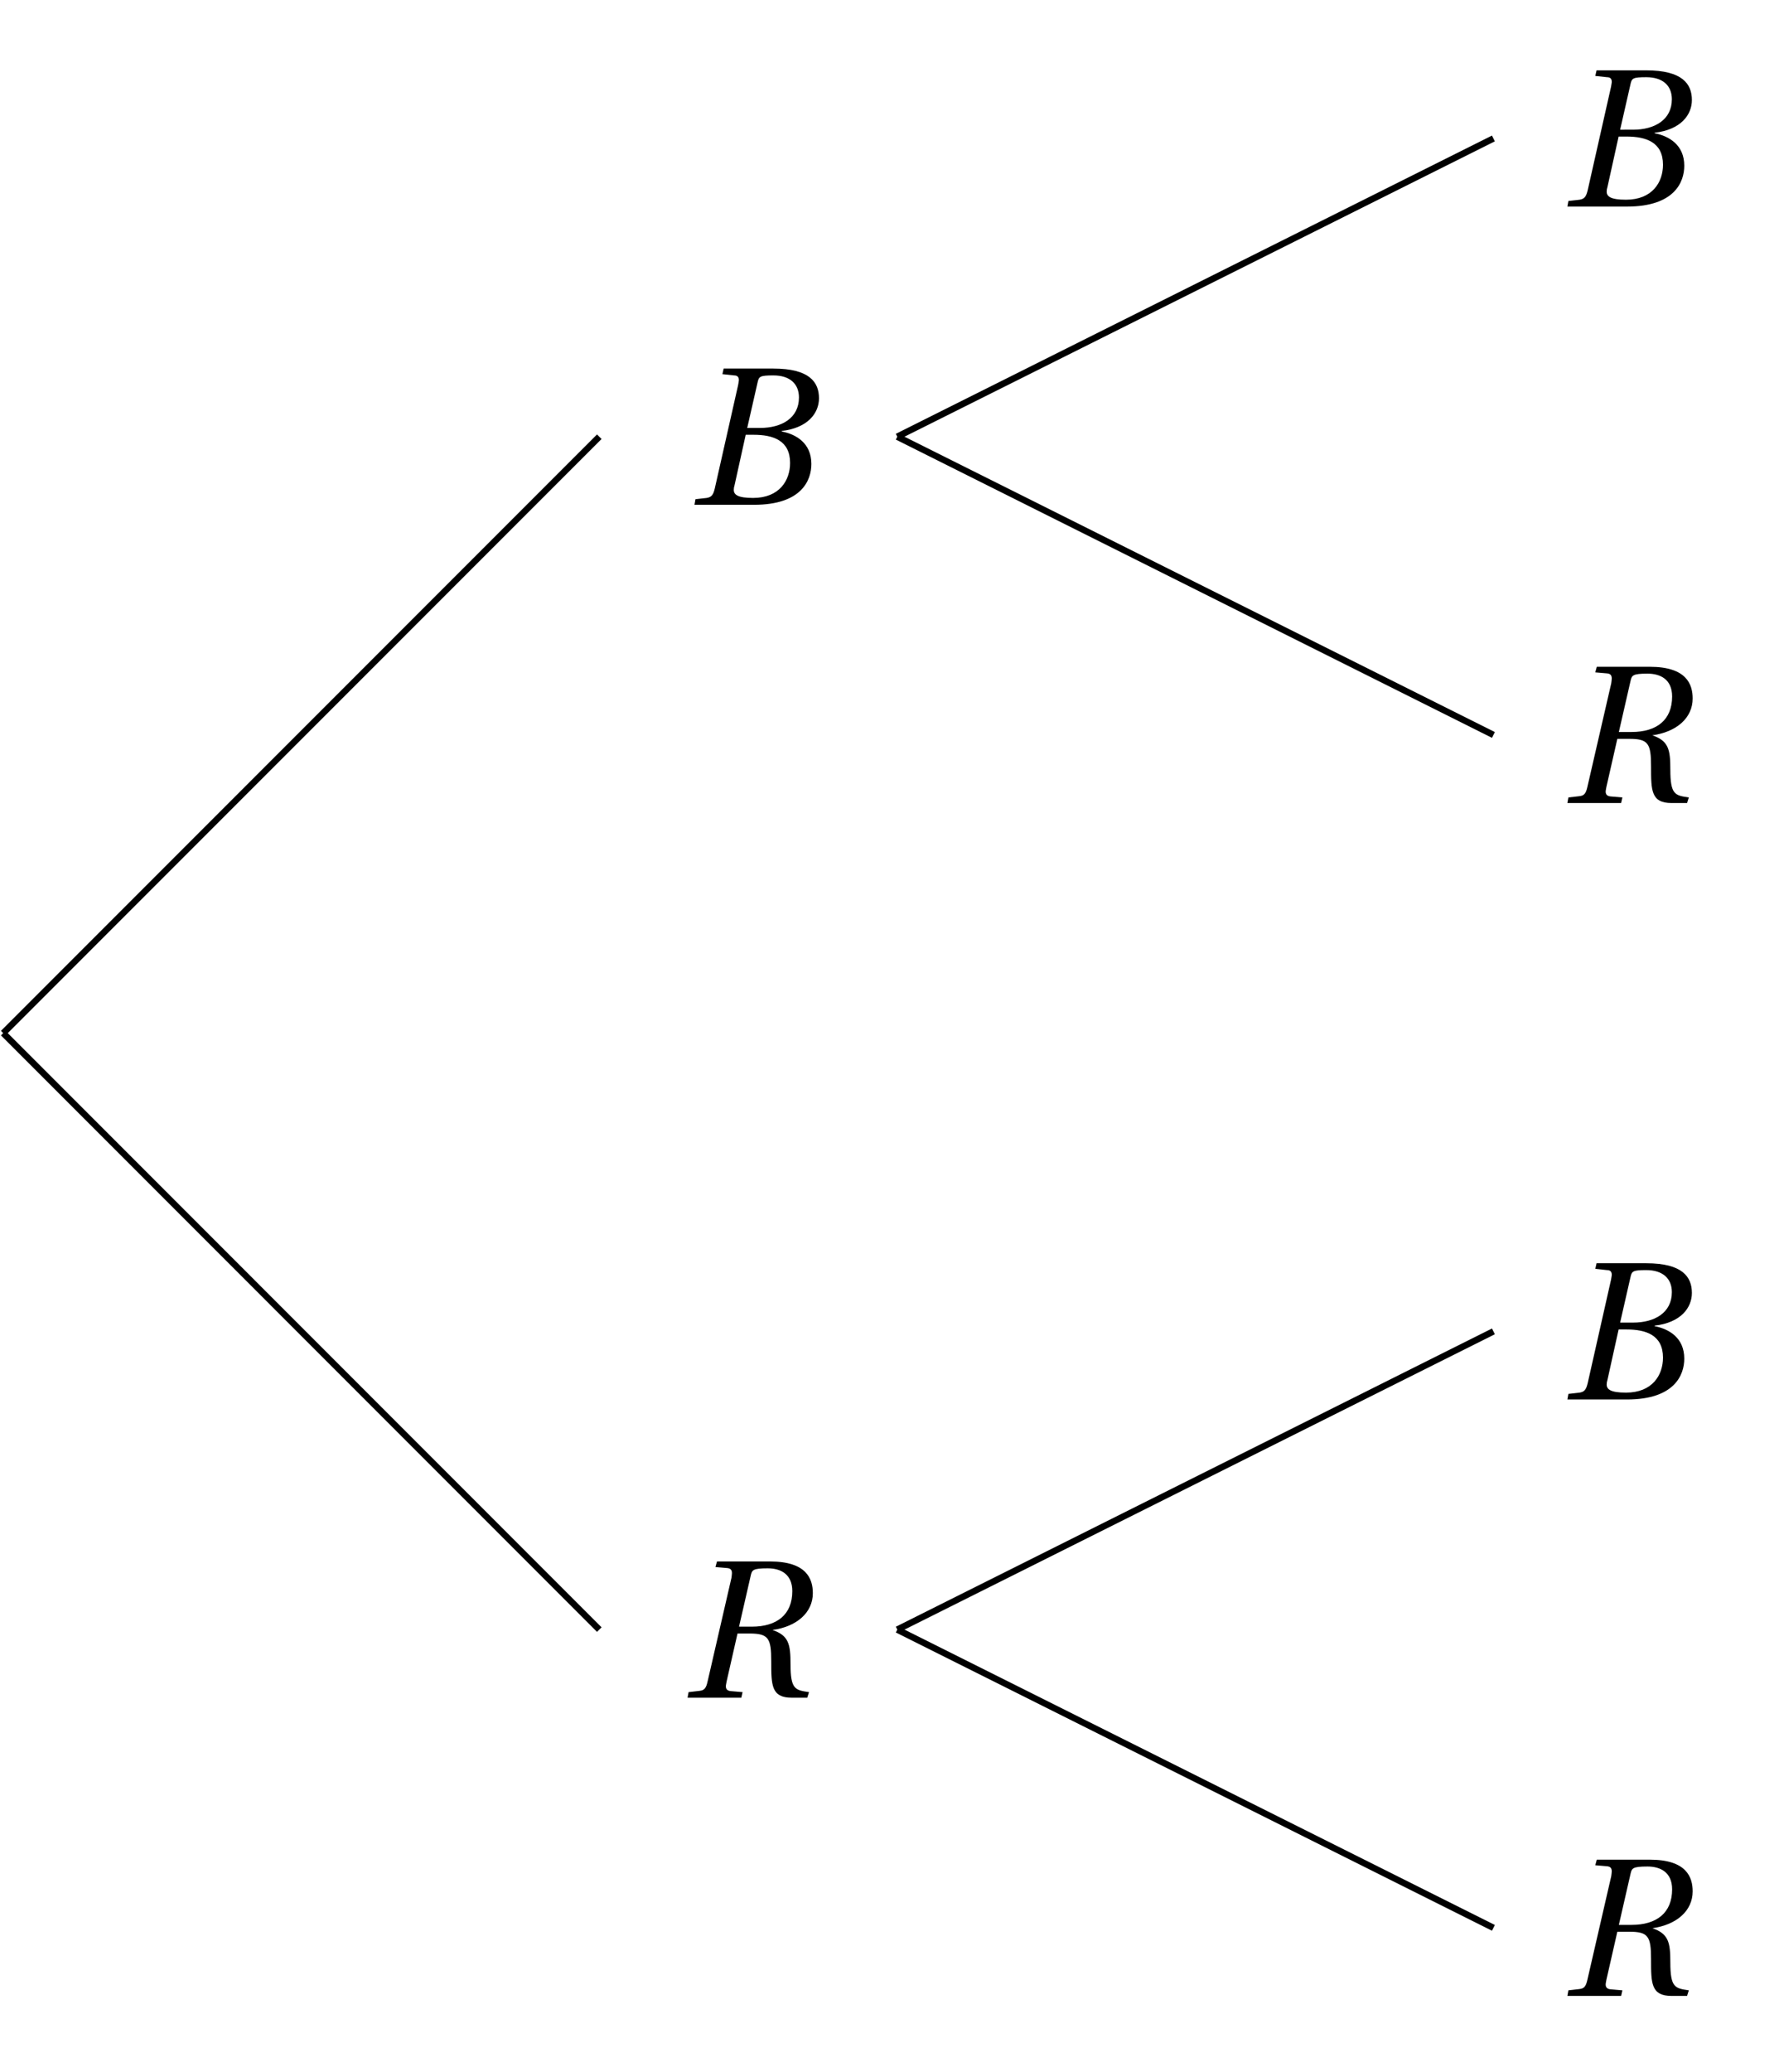 <svg xmlns="http://www.w3.org/2000/svg" xmlns:xlink="http://www.w3.org/1999/xlink" width="109.625pt" height="127.625pt" viewBox="0 0 109.625 127.625"><defs><path id="a" d="M0 0h3.672c2.938 0 3.531-1.516 3.531-2.516 0-1.281-.938-1.828-1.828-2v-.031C7-4.734 7.672-5.656 7.672-6.562c0-.984-.578-1.828-2.812-1.828h-3.062l-.078.344.719.078c.203 0 .297.094.297.297 0 .062-.031.172-.047.297L1.25-1c-.094.391-.203.531-.5.578l-.688.078Zm2.422-.922q0-.141.047-.281l.688-3.109h.484c1.203 0 2.25.344 2.25 1.734 0 1.078-.656 2.156-2.281 2.156-.953 0-1.188-.203-1.188-.5M3.25-4.734l.641-2.812c.078-.359.156-.422.969-.422 1.016 0 1.578.516 1.578 1.359 0 1.266-1.062 1.875-2.391 1.875Zm0 0"/><path id="b" d="M0 0h3.312l.078-.344-.719-.062c-.203-.016-.312-.109-.312-.297 0-.078.031-.188.047-.297l.672-2.953h.734c1.172 0 1.344.281 1.344 1.703 0 1.469 0 2.25 1.266 2.25H7.375l.109-.344C6.641-.469 6.344-.5 6.344-2.062c0-1.234-.109-1.766-1.109-2.109C6.719-4.375 7.719-5.234 7.719-6.438c0-.875-.375-1.953-2.641-1.953H1.812l-.094.344.719.062c.203.016.297.109.297.312 0 .078-.016.172-.031.297L1.234-1c-.094.422-.203.547-.5.578L.062-.344Zm3.172-4.375.719-3.141c.078-.344.125-.453 1.047-.453.781 0 1.516.344 1.516 1.406 0 1.438-.938 2.188-2.5 2.188Zm0 0"/></defs><path fill="none" stroke="#000" stroke-miterlimit="10" stroke-width=".397" d="m.199 63.625 36.73-36.73M.199 63.625l36.73 36.734m18.363-73.465 36.734-18.367"/><use xlink:href="#a" x="42.795" y="31.088"/><use xlink:href="#a" x="96.585" y="12.722"/><path fill="none" stroke="#000" stroke-miterlimit="10" stroke-width=".397" d="m55.293 26.895 36.734 18.367"/><use xlink:href="#b" x="96.585" y="49.455"/><path fill="none" stroke="#000" stroke-miterlimit="10" stroke-width=".397" d="m55.293 100.359 36.734-18.367"/><use xlink:href="#b" x="42.369" y="104.553"/><use xlink:href="#a" x="96.585" y="86.187"/><path fill="none" stroke="#000" stroke-miterlimit="10" stroke-width=".397" d="m55.293 100.359 36.734 18.367"/><use xlink:href="#b" x="96.585" y="122.918"/></svg>
